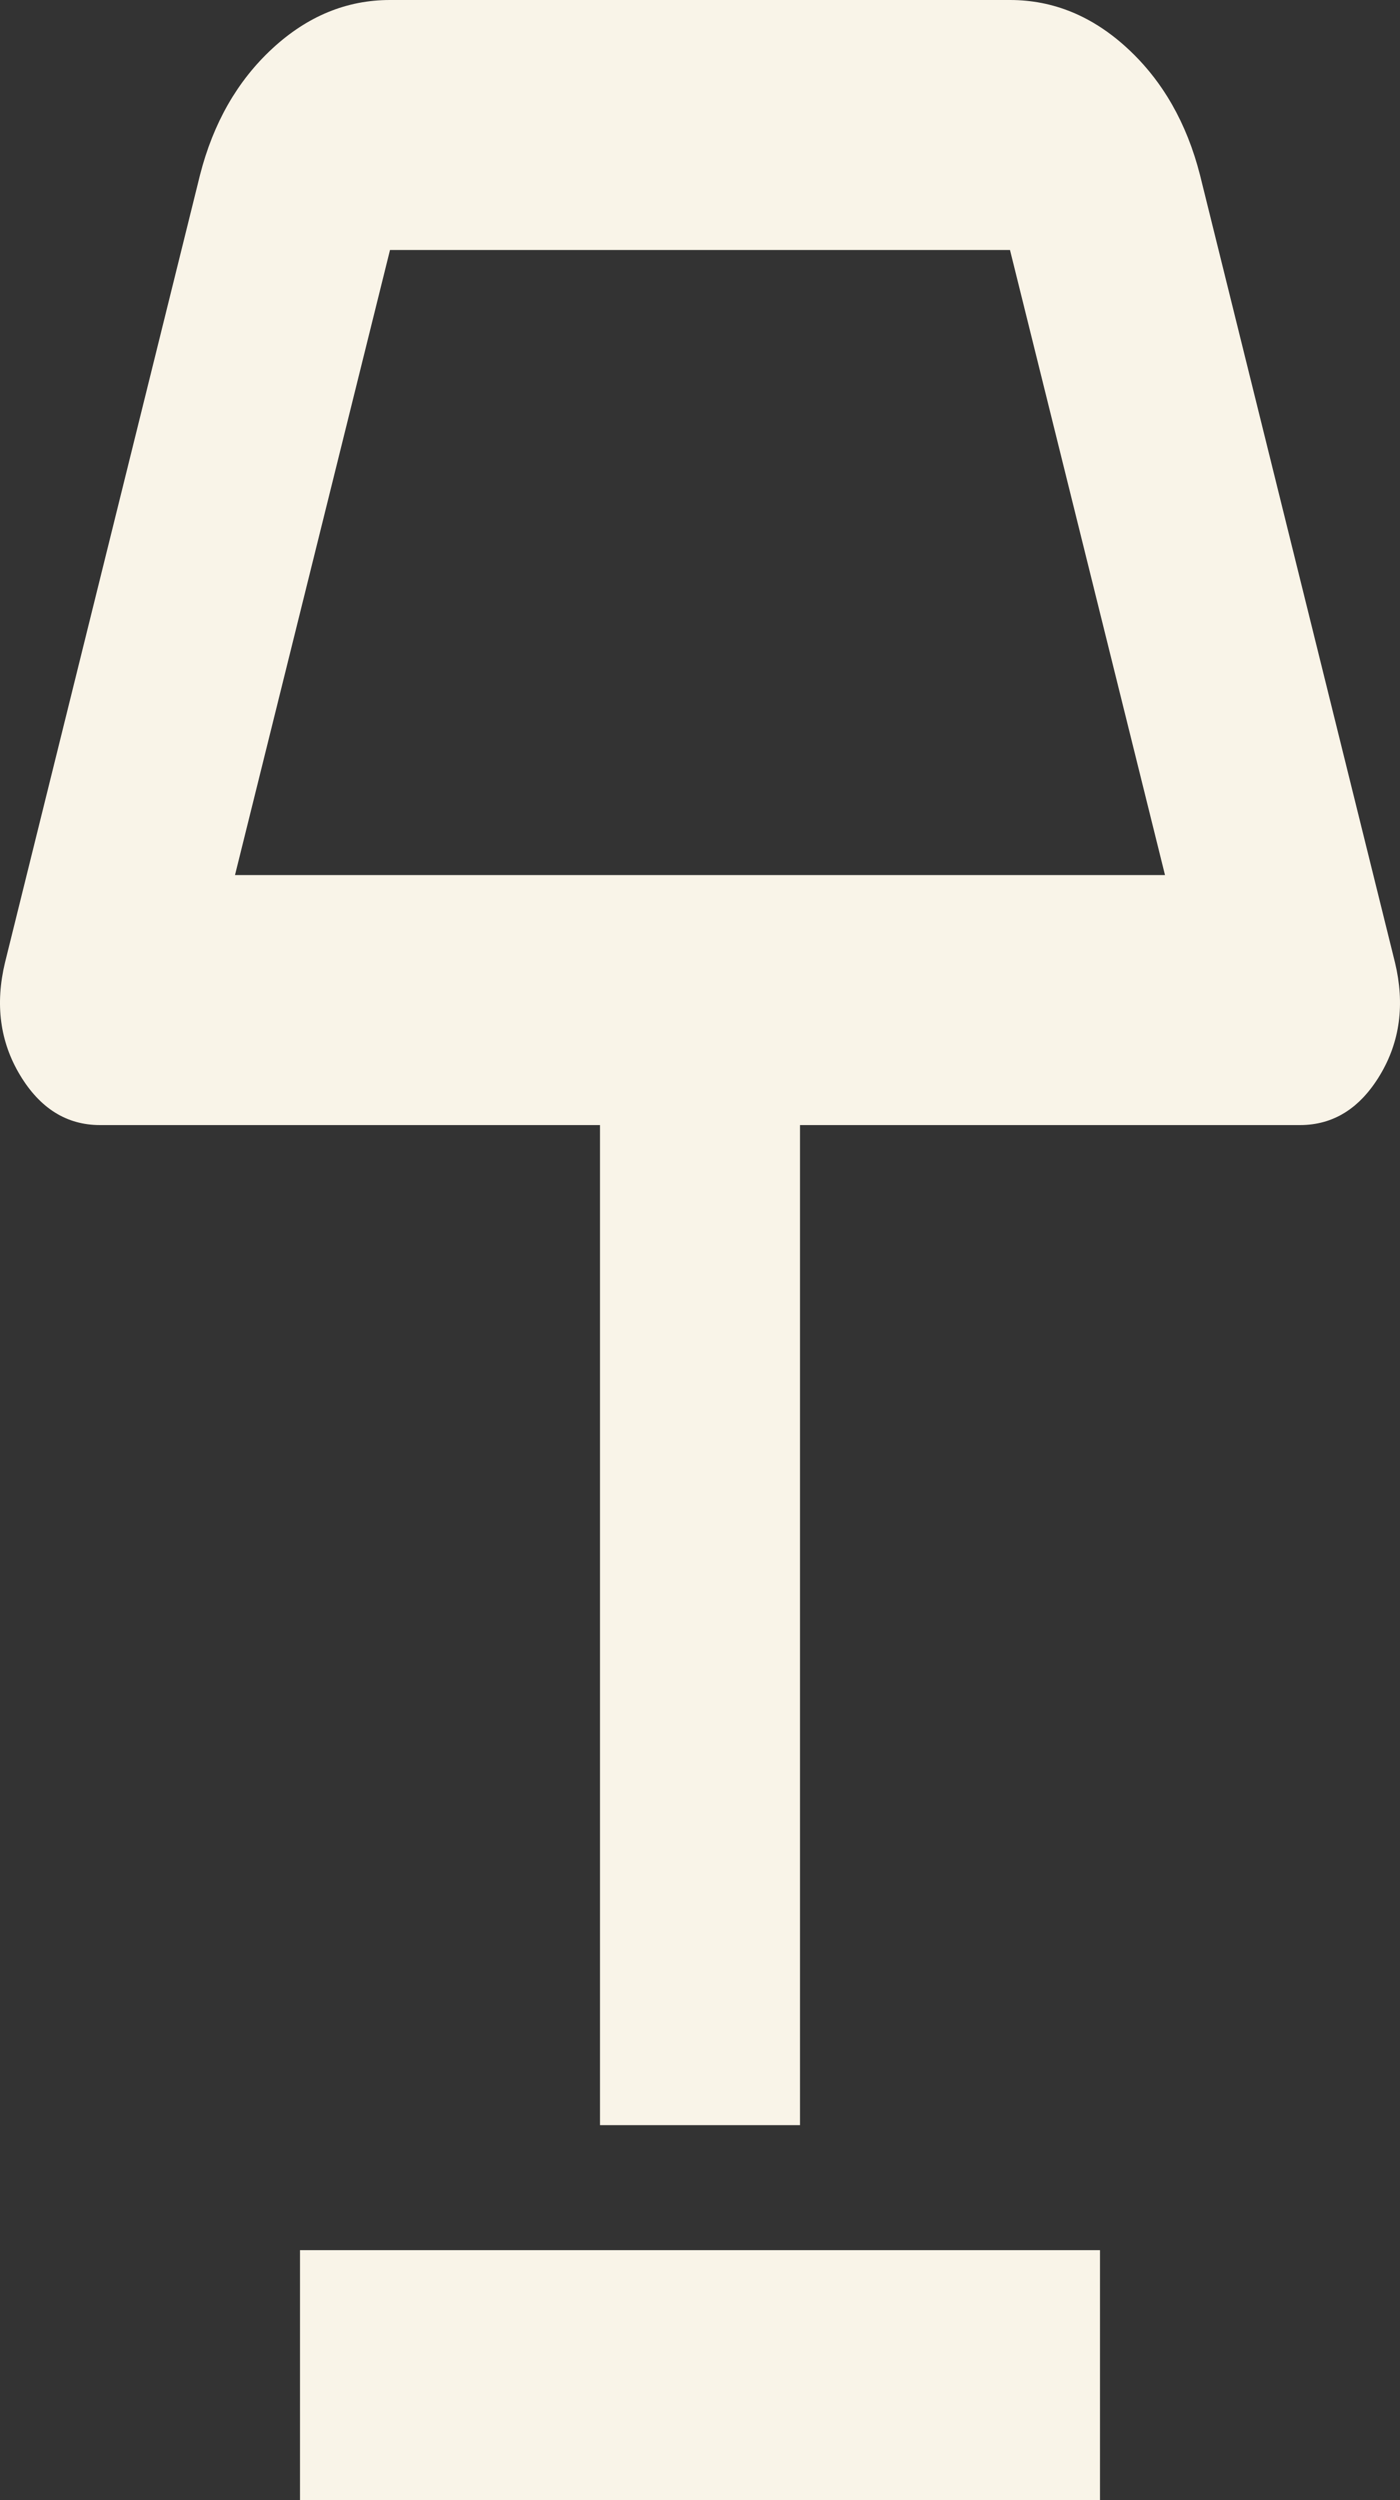 <svg width="14" height="25" viewBox="0 0 14 25" fill="none" xmlns="http://www.w3.org/2000/svg">
<rect x="0" y="0" width="14" height="25" fill="#333333" stroke="none"/>
<path d="M6 21.25V11.25H1C0.667 11.25 0.4 11.083 0.2 10.75C-2.83122e-07 10.417 -0.05 10.042 0.05 9.625L2 1.75C2.133 1.229 2.375 0.807 2.725 0.484C3.075 0.161 3.467 0 3.9 0H10.1C10.533 0 10.925 0.161 11.275 0.484C11.625 0.807 11.867 1.229 12 1.75L13.95 9.625C14.05 10.042 14 10.417 13.8 10.75C13.6 11.083 13.333 11.25 13 11.25H8V21.25H6ZM2.35 8.75H11.65L10.1 2.5H3.9L2.35 8.75ZM3 25V22.5H11V25H3Z" fill="#F9F4E8"/>
</svg>
